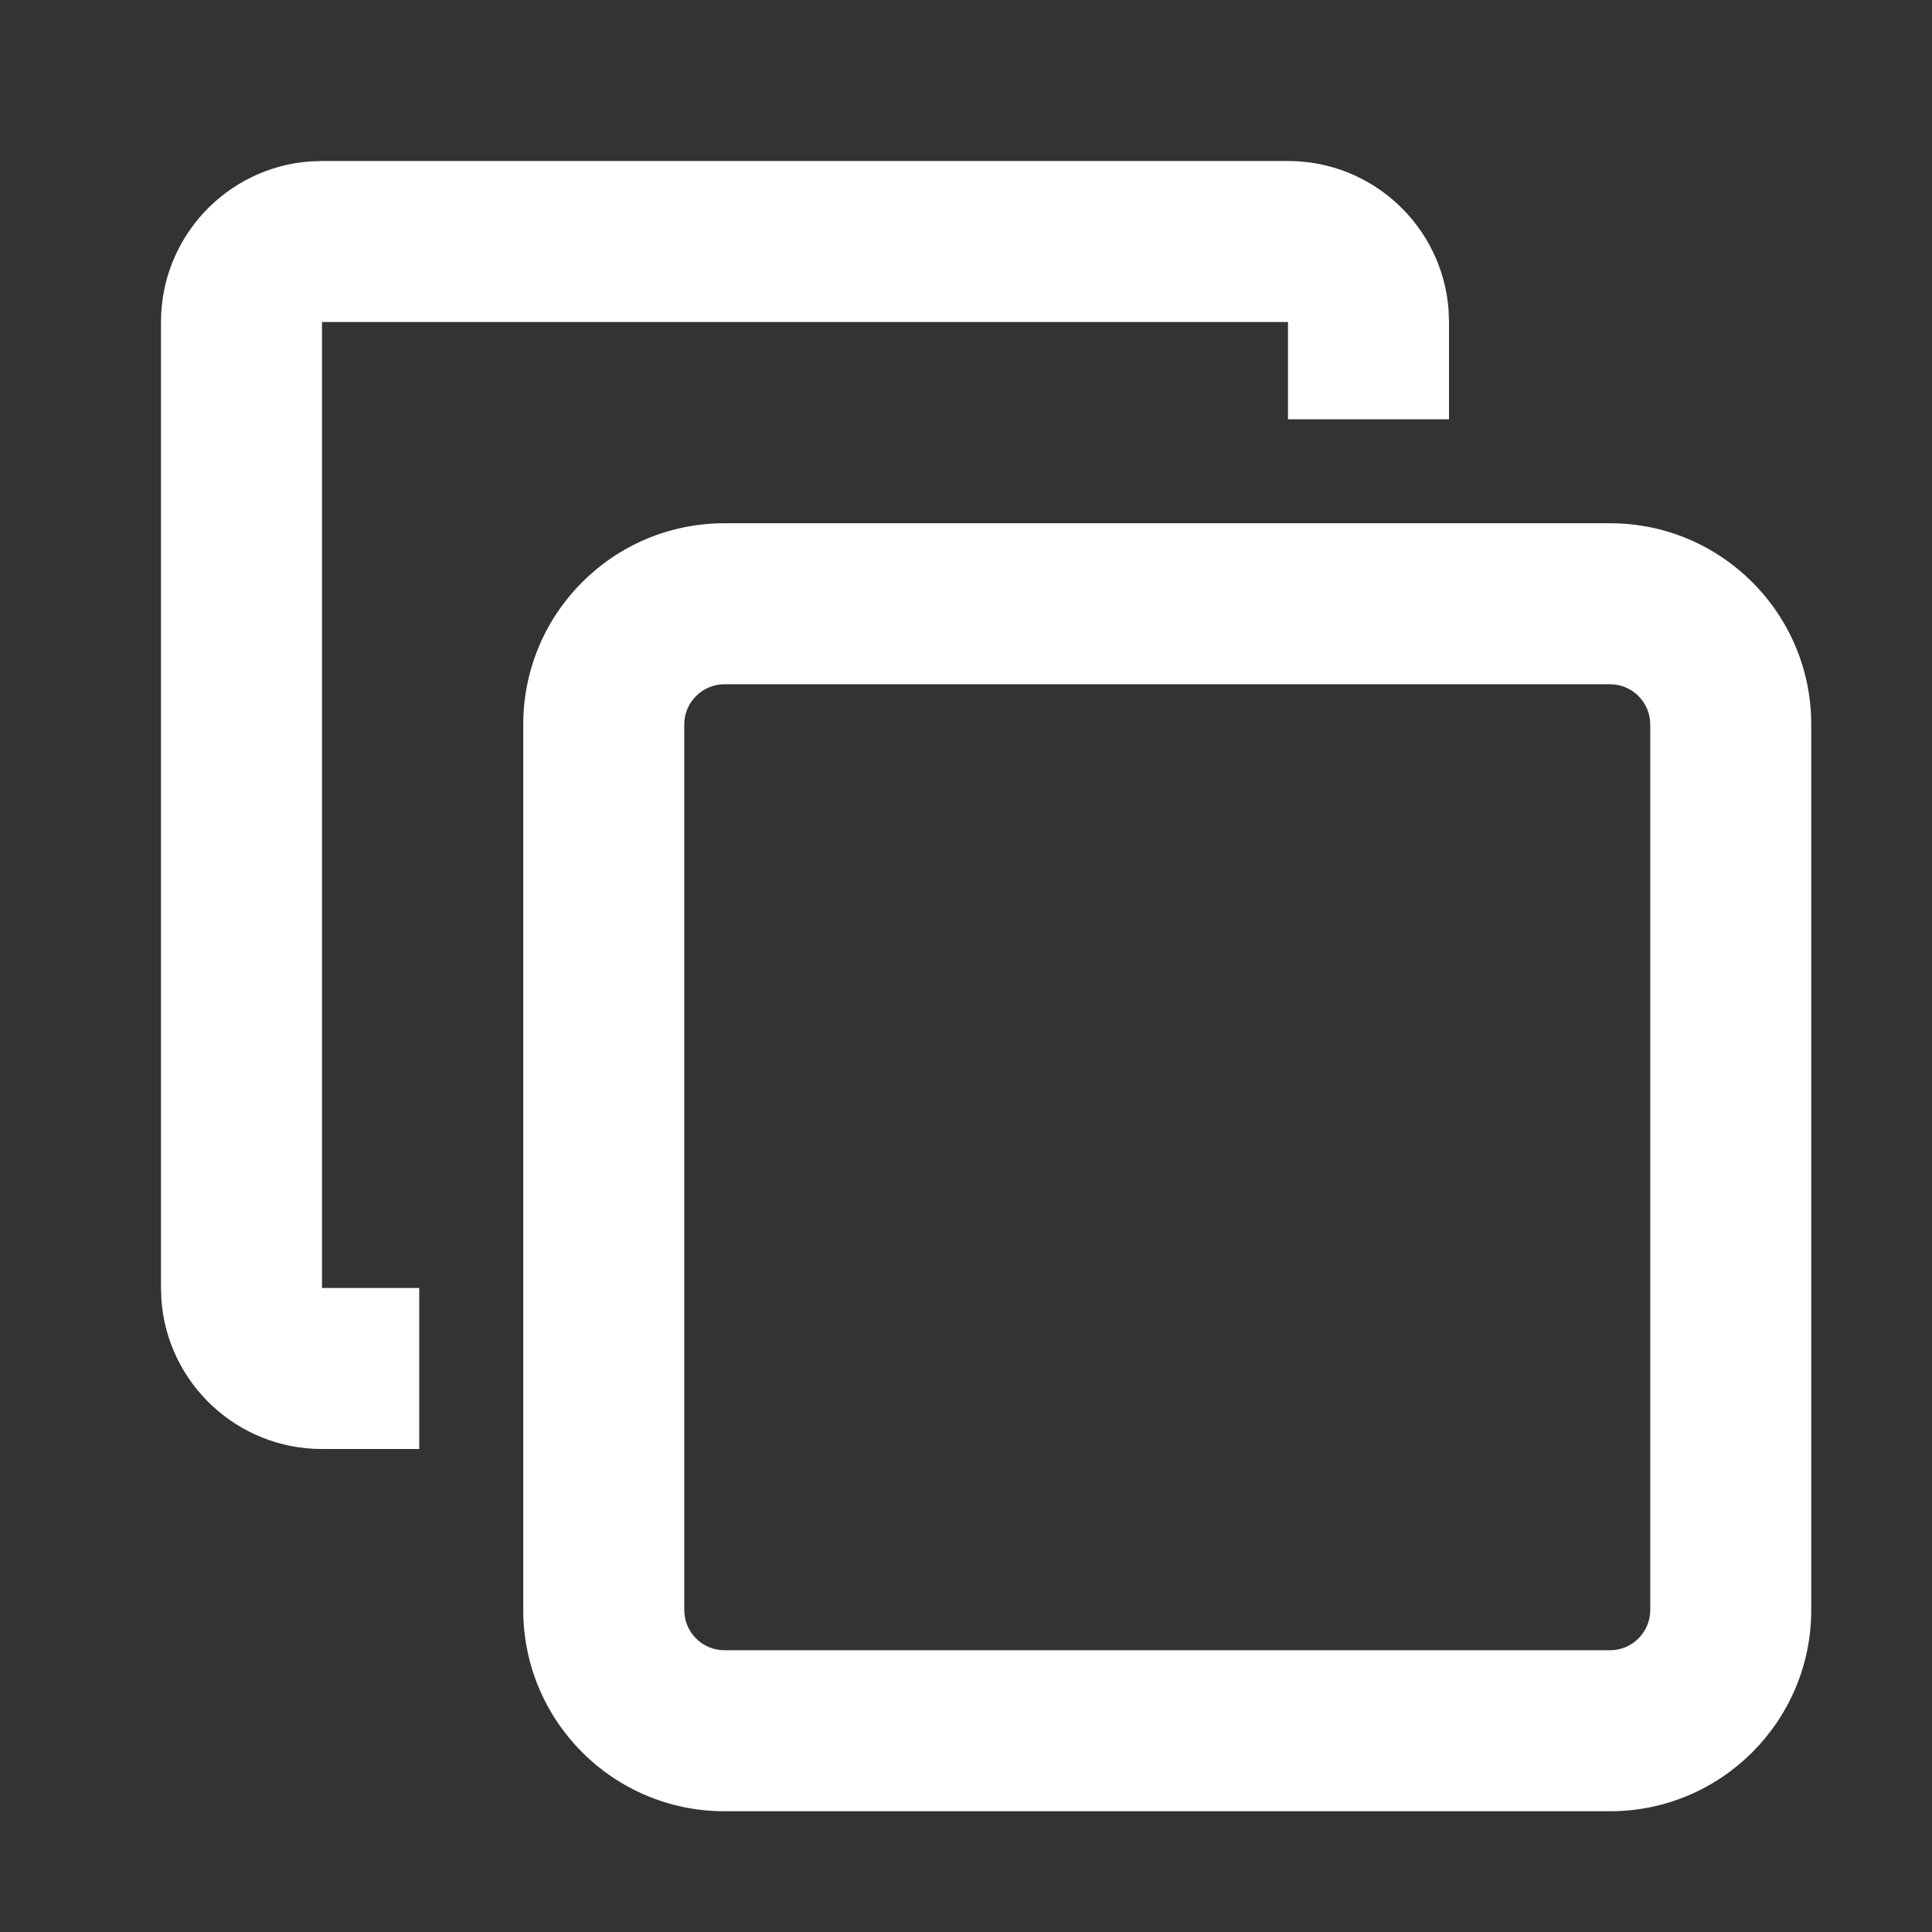 <svg width="18" height="18" viewBox="0 0 18 18" fill="none" xmlns="http://www.w3.org/2000/svg">
<rect x="0" y="0" width="18" height="18" fill="#333333" stroke="none"/>
<path fill-rule="evenodd" clip-rule="evenodd" d="M6.75 4.875H15C16.035 4.875 16.875 5.714 16.875 6.75V15C16.875 16.035 16.035 16.875 15 16.875H6.75C5.714 16.875 4.875 16.035 4.875 15V6.75C4.875 5.714 5.714 4.875 6.75 4.875ZM15.375 6.75C15.375 6.543 15.207 6.375 15 6.375H6.75C6.543 6.375 6.375 6.543 6.375 6.75V15C6.375 15.207 6.543 15.375 6.75 15.375H15C15.207 15.375 15.375 15.207 15.375 15V6.75Z" fill="white"/>
<path d="M12 1.5C12.791 1.5 13.439 2.112 13.496 2.888L13.5 3V3.906H12V3H3V12H3.906V13.5H3C2.209 13.5 1.561 12.888 1.504 12.112L1.5 12V3C1.5 2.209 2.112 1.561 2.888 1.504L3 1.5H12Z" fill="white"/>
</svg>
